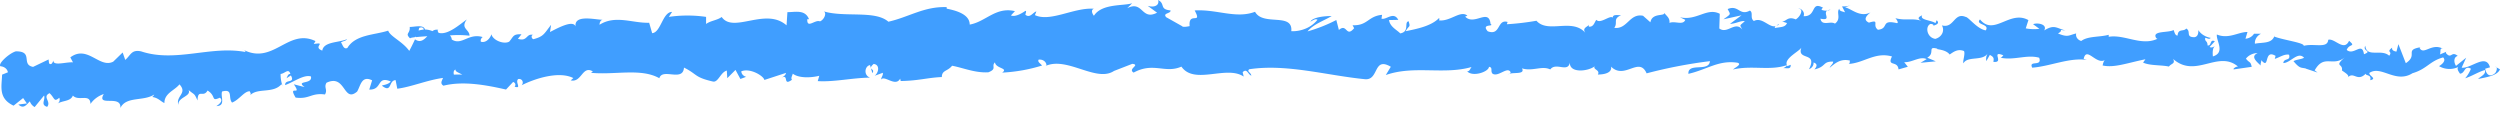 <?xml version="1.0" encoding="UTF-8"?>
<svg width="240" height="11" viewBox="0 0 240 11" fill="#409eff" xmlns="http://www.w3.org/2000/svg">
<path d="M20.766 10.187c.939-.024.386-.885.552-1.401 1.105-.301.553.626.962 1.061.685-.263 1.171-1.1 1.696-1.085.044.144.15.191.044.378.697-.736 2.21-.134 2.995-1.052a.55.55 0 0 1 .127.215 3.35 3.35 0 0 1-.204-1.204c.42-.034.751-.593.94 0-.255 0-.266.23-.377.416l.426-.273c.448.813-.586.316-.553.927.84-.306 1.802-1.037 2.476-.831.182.803-1.525.339-.608 1.023l-1.033-.268c.85 1.248-.625-.057.171 1.276 1.348.177 1.47-.478 2.818-.3.276-.479-.132-.66.144-1.124 1.857-.885 1.602 1.984 2.94.846.337-.555.42-1.582 1.442-1.08l-.276.889c1.298.038.668-1.348 2.06-.784-.226.368-1.005.344-.8.444.917.689.59-.545 1.27-.569l.16.827c1.371-.181 2.863-.827 4.388-1.037-.072.249-.326.512.044.746 1.912-.478 4.123-.058 6.007.368l.68-.727c.05.015.095.04.132.074a.275.275 0 0 1 .077.118c.014.044.015.091.004.136a.27.27 0 0 1-.07.122c.74.243 0-.445.354-.732.414-.062.552.383.315.603 1.248-.636 3.586-1.401 4.973-.694l-.254.22c1.06.249 1.105-1.477 2.127-.855l-.182.129c2.293.23 4.785-.478 6.564.52.293-1.017 2.272.393 2.365-1.022 1.327.664.967.927 2.813 1.348.492.052.702-.899 1.299-1.061l.044.731.79-.794.47.87.552-.205a.66.66 0 0 1-.332-.2.517.517 0 0 1-.132-.33c.873-.354 2.177.477 2.21.831l2.078-.679c-.039.301-.387.411-.657.607 1.105-.779.226.77 1.232.053-.144-.163.06-.44.077-.588.553.435 1.691.416 2.547.205l-.149.512c1.558.1 3.271-.31 5.018-.335-.636-.224-.514-1.109 0-1.204l.226.774c.32-.478-.552-.282.122-.884.652.076.464.875.094 1.138l.784-.287c.056.23-.127.358-.165.655.309-.478 1.387.75 1.834-.096l.05.23c1.746-.03 2.53-.316 3.95-.383 0-.674.553-.535.984-1.085 1.05.196 2.21.707 3.482.63.878-.343.243-.568.635-.955.077.612 1.332.535.69.985a15.353 15.353 0 0 0 3.83-.68c-.21-.243-.447-.353-.331-.563a.738.738 0 0 1 .275.01c.09.02.173.058.245.11a.58.58 0 0 1 .169.188c.04.072.061.151.062.232l-.088.067c2.127-.956 4.973 1.706 6.669.41l-.099.068 1.763-.684c.817.1-.481.478.127.842 1.9-1.043 3.022.12 4.586-.574 1.243 1.793 4.327-.167 5.979.956l-.1-.42c.426-.421.52.234.835.33-.05-.33-.464-.378-.205-.613 3.598-.545 7.438.598 11.129.956 1.348.11.757-2.203 2.465-1.195l-.481.794c2.719-.956 5.564 0 8.233-.77-.154.182-.16.416-.425.416.552.574 2.083.034 2.094-.435.42.053.1.425.354.665.552.339 1.42-.732 1.718-.158.05.09-.16.186-.265.23.37-.278 1.719.076 1.365-.589 1 .32 1.917-.287 2.713.105.553-.736 1.713.364 1.884-.683-.077 1.08 1.752.875 2.387.377-.215.326.553.345.299.794.718 0 1.381-.206 1.265-.76 1.315 1.305 2.686-1.018 3.415.645a45.888 45.888 0 0 1 6.078-1.17c-.082 1.075-2.138.09-2.066 1.218 1.834-.425 2.906-1.343 4.719-1.066.47.153-.276.478-.437.65 1.835-.43 3.537.148 5.172-.42 0 .1-.182.21-.348.291.321-.033.741.167.713-.325l-.315.13c-.497-.718 1.304-1.468 1.365-1.841-.553 1.396 1.602.377.707 2.137a.73.73 0 0 0 .337-.263.58.58 0 0 0 .1-.383c.315.1.409.297.083.665 1.155-.254.757-.78 1.801-.75 0 .233-.221.324-.337.601.553-.478 1.078-.908 1.951-.697-.056.143.044.33-.216.325 1.509-.048 2.603-1.195 4.249-.722-.513 1.023.553.349.625 1.243l.895-.254-.348-.44c.785.034 1.492-.602 2.155-.296l-.591.354 1.47-.139-.824-.354c.807-.444-.055-1.132.978-.86-.21.086.785.029 1.177.56.398-.278.801-.57 1.376-.335.138.291-.149.984-.055 1.176.398-.736 1.834-.168 2.337-.956-.143.227-.192.49-.138.745l.337-.597c.359.2.409.296.337.669 1.105.134-.309-1.138.967-.626-.105.048-.055.138-.27.23 1.287.277 2.519-.335 3.702 0 .326.903-1.05.195-.669.955 1.724-.129 3.592-.999 5.25-.74l-.31-.106c.277-1.262 1.221.66 2.083.086-.21.086-.298.693-.237.555 1.105.234 2.343-.249 4.083-.603l-.226.32c.657.311 1.763.216 2.481.383.226-.315.641-.253.403-.731 2.166 1.912 4.305-.89 6.228.726-.238 0-.553.268-.387.273l1.702-.244c-.111-.554-.21-.34-.553-.784.124-.163.292-.298.489-.392.198-.094.419-.145.644-.148-.774.34-.028.884.287 1.205-.049-.173.072-.354.05-.526.846 1.008.199-1.11 1.376-.407l-.077.287c.458-.134.889-.478 1.37-.401.177.645-.492.282-.552.803.685 0 1.403-1.162 1.994-.507-.298.167-.718.158-1.016.325.641.77.729.583 1.221.717h-.044l1.138.378-.282-.21c.928-1.635 1.752-.25 2.951-1.3-1.166.994-.21.592-.332 1.309.288.21.724.454.586.65.553-.564.89.478 1.696-.34 0 .235.581.044.431.627.713-.163-.149-.411-.077-.703 1.133-.76 2.514 1.061 4.139.029 1.376-.397 1.658-1.171 2.94-1.515.403.392-.393.836-.393.836.267.161.581.255.906.27a1.97 1.97 0 0 0 .934-.184c-.138.196 0 .373.172.64.519-.038.386-.831 1.05-.477a3.24 3.24 0 0 1-.553.918c.619-.192 1.243-.603 1.884-.79.149.412-.409.603-.646.856.718-.153 1.851-.296 2.105-.927l-.442-.248c.26 0 .105.559-.094.669-.63.478-.862-.258-.884-.478l.459-.134c-.387-1.382-1.818.148-2.719.033l.431-.956-.973.784c-.182-.263-.287-.822.166-.956-.624-.516-.591.33-1.105-.239-.055-.086-.028-.134.033-.172l-.646.273c.132-.201-.072-.703.309-.545-1.105-.617-1.873.674-2.26-.096l.099-.057c-1.596.272-.193.721-1.414 1.534l-.713-1.83-.188.721c-.16-.033-.481-.1-.409-.387-.63.478.089.32-.287.78-.752-.699-2.172.229-2.293-.957-.31.545.729.478-.127.813-.183-1.258-.978.181-1.658-.416.254-.636.917-.273.226-.875-.486 1.076-1.386-.282-2-.096-.066.87-1.332.32-2.354.579.078-.292-1.89-.54-2.818-.885l.033-.148c-.221.87-1.182.674-1.901.832a.906.906 0 0 1 .132-.55c.102-.169.258-.31.449-.406h-.669a.979.979 0 0 1-.34.327 1.167 1.167 0 0 1-.478.151l.194-.65c-.885 0-1.813.712-2.94.244-.083.607.84 1.725-.381 2.103-.034-.335-.056-.899.27-1.028-.105.043-.381.263-.585.12l.502-.545c-.508-.258-.287.478-.701.397 0-.478-.293-.35-.221-.722.11-.038.359.205.525 0a1.931 1.931 0 0 1-.691-.264 1.649 1.649 0 0 1-.503-.487c.028.268-.028.636-.37.684-.89 0-.282-.574-.79-.832-.227.325-.78-.033-.824.674-.259 0-.293-.34-.387-.535-.469.3-2.149.033-1.657.793l.116.053s-.05 0-.078.033c-1.525.66-3.105-.478-4.608-.224V3.34c-.895.244-1.984.106-2.636.593a.711.711 0 0 1-.402-.28.553.553 0 0 1-.084-.442c-.691.158-.774.416-1.746 0 .701-.396-.221-.373.713-.287-.879-.224-1.067-.607-2.039 0 .342-.597-.641-.774-1.067-.602l.608.445c-.436.053-.88.039-1.31-.043l.254-.794c-1.784-1.004-3.315 1.578-4.647-.067-.497.545.973.411.553 1.052-.829-.124-1.658-1.286-1.929-1.29-1.132-.479-1.105 1.137-2.282.812a.818.818 0 0 1 .031.774.938.938 0 0 1-.264.323 1.11 1.11 0 0 1-.397.198c-.829-.124-.994-1.214-.464-1.434.205 0 .299.072.288.168.27-.096.629-.21.303-.526l-.116.282c-.403-.297-1.552-.292-1.271-.75-.635.257-.281.477.183.616-1.061-.435-1.658-.053-2.763-.344.171.162.326.478.155.478-1.608-.378-.724.526-1.824.636-.608-.445.249-1.033-.862-.684-.668-.306-.127-.755.149-.985-1.016.536-1.867-.387-2.442-.478l.553-.22a1.892 1.892 0 0 1-.846.12l.293.573c-.309-.105-.553-.11-.553-.348-.326.368.227.956-.42 1.434-.403-.297-1.265.286-1.392-.478 1.298.272-.127-.76.978-.866a1.102 1.102 0 0 1-.851.024c-.044-.086.044-.157.133-.2-1.233-.689-.592.846-1.879.807.171-.42-.287-.808-.497-.721.519 0 .237.712-.249 1.027-.823-.34-.906.235-1.337.187l.491.162c-.176.426-.585.364-1.165.478-.045-.33.524-.22.326-.368-.652.736-1.437-.793-2.338-.306-.409-.291-.027-.798-.387-.999-1.011.54-1.077-.588-2.133-.148.293.574.349.435-.403.985l1.735-.387-1.105.822c.525 0 1.105-.35 1.42-.249-.553.478-.481.316-.238.794-.701-.86-1.425.478-2.21-.1l.044-1.41c-1.232-.641-2.21.702-3.823.334l.513.248c-.221.56-.994.072-1.519.292.055-.478-.271-.645-.492-.956.028.349-1.177-.043-1.337.899l-.707-.627c-1.305-.267-1.503 1.33-2.763 1.157.381-.507-.183-.846.657-1.21-.414 0-.79-.095-.801.23-.276-.263-1.199.646-1.575.215-.182.206-.243.698-.713.655a.337.337 0 0 1 0-.234c0 .234-.735.31-.331.837-1.271-1.478-3.592.095-4.708-1.172-.936.165-1.883.277-2.835.335.05-.139 0-.234.16-.186-1.143-.44-.707 1.352-2.005.86-.664-.765.69-.411.276-.703-.171-1.553-1.564.21-2.437-.702l.21-.091c-.663-.555-1.608.564-2.713.454a.326.326 0 0 0 0-.234c-.746.784-2.155 1.051-3.205 1.271.326-.607.475-.32.276-.956-.47.091.138.99-.801 1.167-.304-.33-.984-.622-1.078-1.282l.89-.019c-.459-.85-1.149.034-1.613-.114l.055-.368c-1.36.124-1.376 1.06-2.835.999l.155.282c-.796.956-.674-.521-1.465.172l-.248-.956c-.871.453-1.797.82-2.763 1.094.552-.698 1.658-1.06 2.315-1.477-.519 0-1.774.072-2.044.54.21-.09.475-.325.685-.181a2.832 2.832 0 0 1-1.094.83 3.298 3.298 0 0 1-1.42.27c.171-1.832-2.713-.455-3.482-1.865-1.834.693-3.652-.258-5.796-.13.774 1.435-.625.049-.481 1.507-.497.1-.685.076-.729 0l-1.525-.86c-.365-.421.469-.326.42-.65-1.106-.106-.465-.618-1.194-1 .155.521-.37.75-1 .56l.901.659c-1.52.793-1.338-1.214-2.868-.43l.48-.478c-.79.277-2.917 0-3.674 1.204-.144-.167-.332-.564 0-.674-1.89-.148-4.183 1.31-5.664.612l.138-.358c-.348.105-.602.678-1.05.325 0-.148.138-.359 0-.378-.182.124-.923.64-1.392.44l.386-.411c-1.85-.44-2.807 1.023-4.343 1.29 0-1.051-1.475-1.376-2.21-1.53V.685c-2.15-.086-3.625.956-5.598 1.4-1.265-1.118-4.188-.392-6.194-.99.31.182 0 .818-.37.957-.475-.206-1.266.755-1.221-.21h.165c-.375-.957-1.326-.67-2.072-.675l-.083 1.267c-2.006-1.778-5.106.813-6.227-.803-.459.33-1.045.34-1.498.67v-.68a12.396 12.396 0 0 0-3.575 0l.31-.478c-.912 0-1.072 1.98-1.912 2.042l-.288-1c-1.591.053-3.232-.774-4.763.192 0-.148.055-.445.31-.478-.746 0-2.918-.588-2.587.788-.06-.903-1.657-.038-2.48.388l.104-.689c-.685.875-.701 1.11-1.696 1.377-.243-.076-.238-.526.088-.368-.812-.32-.59.655-1.574.33l.342-.435c-.823-.029-.746.2-1.177.707-.503.287-1.564-.114-1.713-.712-.094.368-.52.875-1.011.717a.38.38 0 0 1 .013-.245.442.442 0 0 1 .164-.2c-1.393-.406-2 .851-2.973.235a.553.553 0 0 0-.182-.392 9.431 9.431 0 0 1 1.89.028c0-.616-.912-.688-.255-1.563-.685.478-1.845 1.54-2.713 1.286a.84.84 0 0 1-.1-.215l.061-.072a.668.668 0 0 0-.295 0 .61.61 0 0 0-.257.125 1.992 1.992 0 0 0-.718-.158c-.128-.507-1.023-.234-1.465-.244.072.67-.508.583.06 1.119-.07-.048.078-.086.366-.125a.528.528 0 0 0 .188-.076l-.028.062c.287-.033.663-.062 1.105-.09-.332.358-.68.654-1.183.3-.204.445-.43.894-.552 1.11-.647-.914-1.83-1.377-2.022-1.946-1.321.43-3.145.368-3.918 1.663-.376.177-.459-.344-.614-.535.216-.139.476-.13.586-.316-.74.354-2.249.216-2.381 1.105-.984-.364.491-.837-.818-.636l.166-.277c-2.675-1.291-4.09 2.433-7.068.755.204.105.304.148.354.296-3.316-.645-6.709 1.038-10.018-.062-.94-.205-1 .359-1.531.818l-.249-.713-.906.88c-1.315.679-2.47-1.65-4.117-.411l.254.478c-.624-.058-1.939.387-1.873-.177-.055.09-.166.516-.425.272l-.044-.372-1.487.712c-1.199-.215.078-1.506-1.658-1.492C.895 5.105-.22 6.114.04 6.362c.178.01.347.073.478.179a.645.645 0 0 1 .24.4l-.558.225C.17 8.279-.194 9.44 1.304 10.144l.917-.732.36.521-.818.1c.513.479.784 0 1.105-.305.07.225.233.42.458.55l.907-1.114c.149.43-.376.884.292 1.094.426-.516-.502-.956.233-1.314.513.478.403.898.933.44a.447.447 0 0 1 .012.336.525.525 0 0 1-.233.27c.476-.367 1.304-.214 1.525-.817.553.598 1.658-.248 1.691.808.29-.433.74-.77 1.277-.956-.752 1.3 1.724 0 1.591 1.348.553-1.162 2.21-.617 3.255-1.3-.055.095-.16.282-.265.23.624.061.823.391 1.237.592 0-.956.967-1.195 1.448-1.797.812.87-.392 1.118-.1 1.974-.082-.755 1.272-.813.973-1.434.614.53.514.248.862 1.008.028-1.17.553-.22.962-.956.873.54.282 1.086 1.182.689.453.354-.342.808-.342.808Zm21.793-2.93-.447.057.447-.058Zm1.818-.091a7.552 7.552 0 0 0-.801 0c-.072-.23 0-.478.171-.478-.083.186.348.305.63.478Zm-4.128-4.49c.288-.109.393 0 .442.159-.172.02-.343.053-.508.1v.081a.973.973 0 0 1 .066-.34Z"/>
</svg>